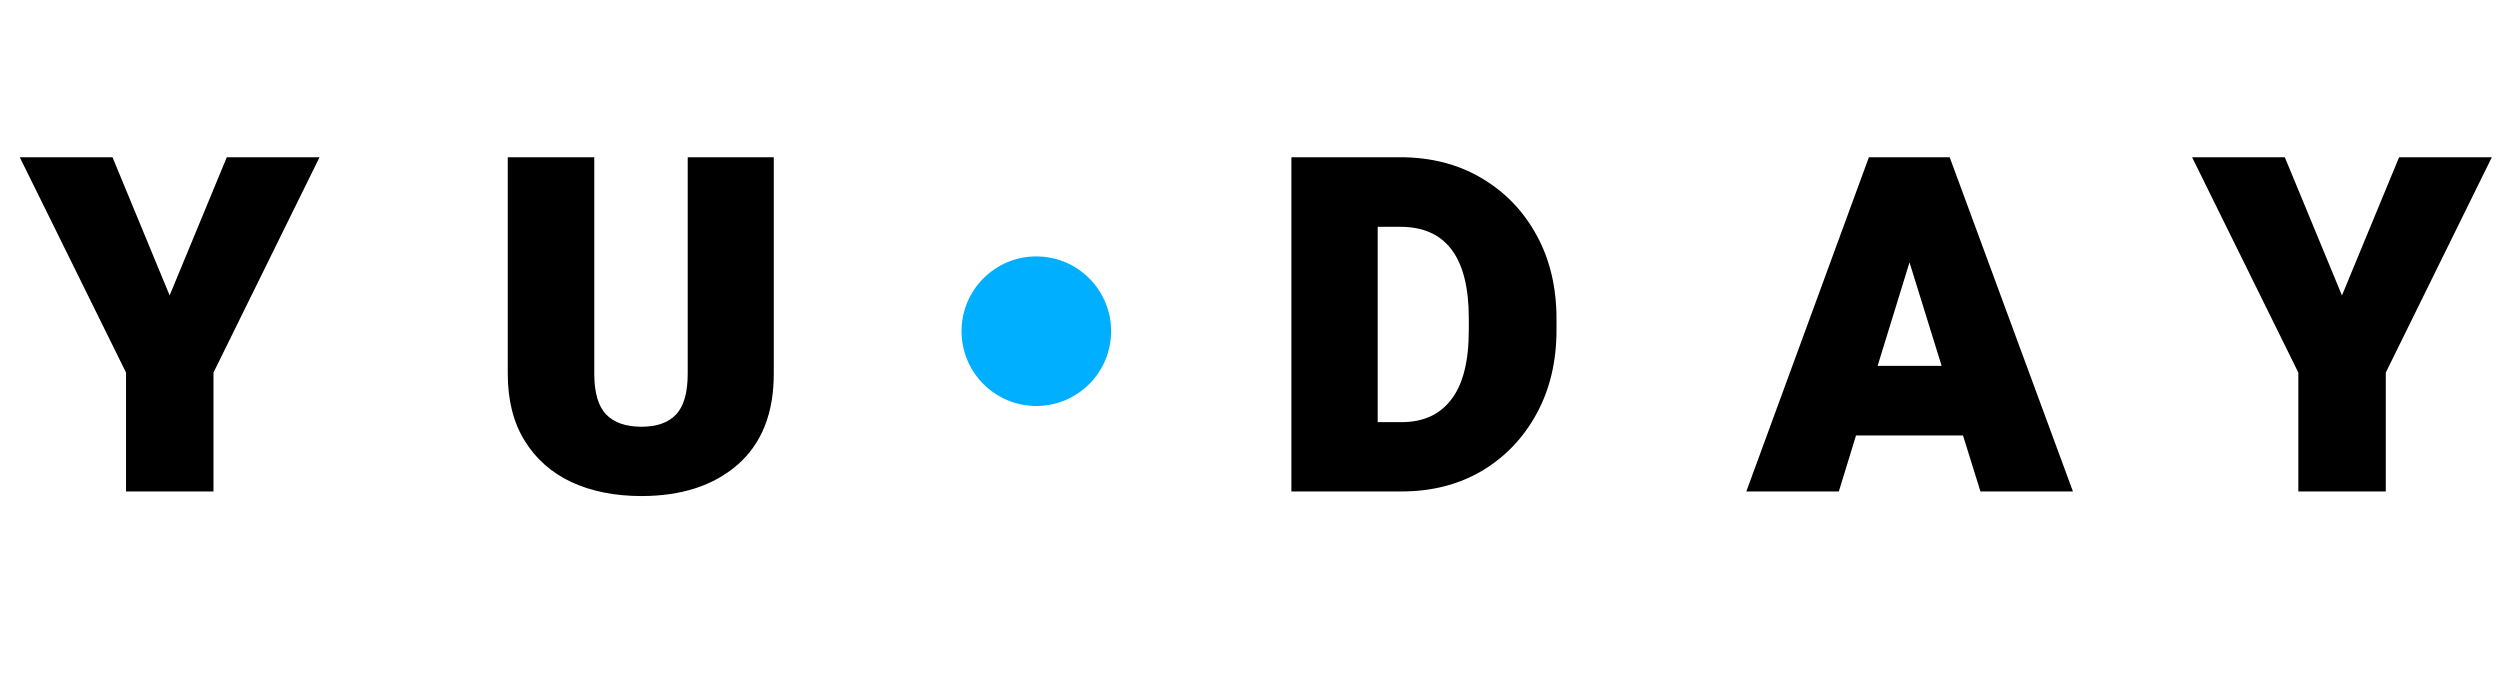 <svg width="117" height="32" viewBox="0 0 117 32" fill="none" xmlns="http://www.w3.org/2000/svg">
<path d="M7.939 13.826L10.614 7.359H14.954L9.991 17.436V23H5.898V17.436L0.925 7.359H5.265L7.939 13.826ZM36.213 7.359V17.489C36.213 19.337 35.651 20.755 34.526 21.743C33.402 22.724 31.898 23.215 30.015 23.215C28.776 23.215 27.684 22.996 26.738 22.56C25.8 22.116 25.07 21.467 24.547 20.615C24.024 19.763 23.763 18.721 23.763 17.489V7.359H27.812V17.489C27.812 18.377 27.999 19.015 28.371 19.401C28.744 19.781 29.291 19.971 30.015 19.971C30.738 19.971 31.279 19.781 31.637 19.401C32.002 19.015 32.185 18.377 32.185 17.489V7.359H36.213ZM60.437 23V7.359H65.528C66.961 7.359 68.225 7.682 69.32 8.326C70.423 8.971 71.286 9.862 71.909 11.001C72.532 12.133 72.844 13.44 72.844 14.922V15.448C72.844 16.924 72.532 18.23 71.909 19.369C71.286 20.508 70.43 21.399 69.342 22.044C68.253 22.681 67.004 23 65.593 23H60.437ZM65.528 10.614H64.476V19.756H65.593C66.61 19.756 67.387 19.401 67.924 18.692C68.468 17.983 68.74 16.902 68.74 15.448V14.9C68.74 12.043 67.67 10.614 65.528 10.614ZM86.057 23H81.728L87.464 7.359H91.245L97.014 23H92.685L91.868 20.379H86.862L86.057 23ZM87.872 17.124H90.869L89.365 12.279L87.872 17.124ZM109.604 13.826L112.278 7.359H116.618L111.655 17.436V23H107.562V17.436L102.589 7.359H106.929L109.604 13.826Z" fill="black"/>
<path d="M48.5 19C50.433 19 52 17.433 52 15.5C52 13.567 50.433 12 48.5 12C46.567 12 45 13.567 45 15.5C45 17.433 46.567 19 48.5 19Z" fill="#00AFFF"/>
</svg>
